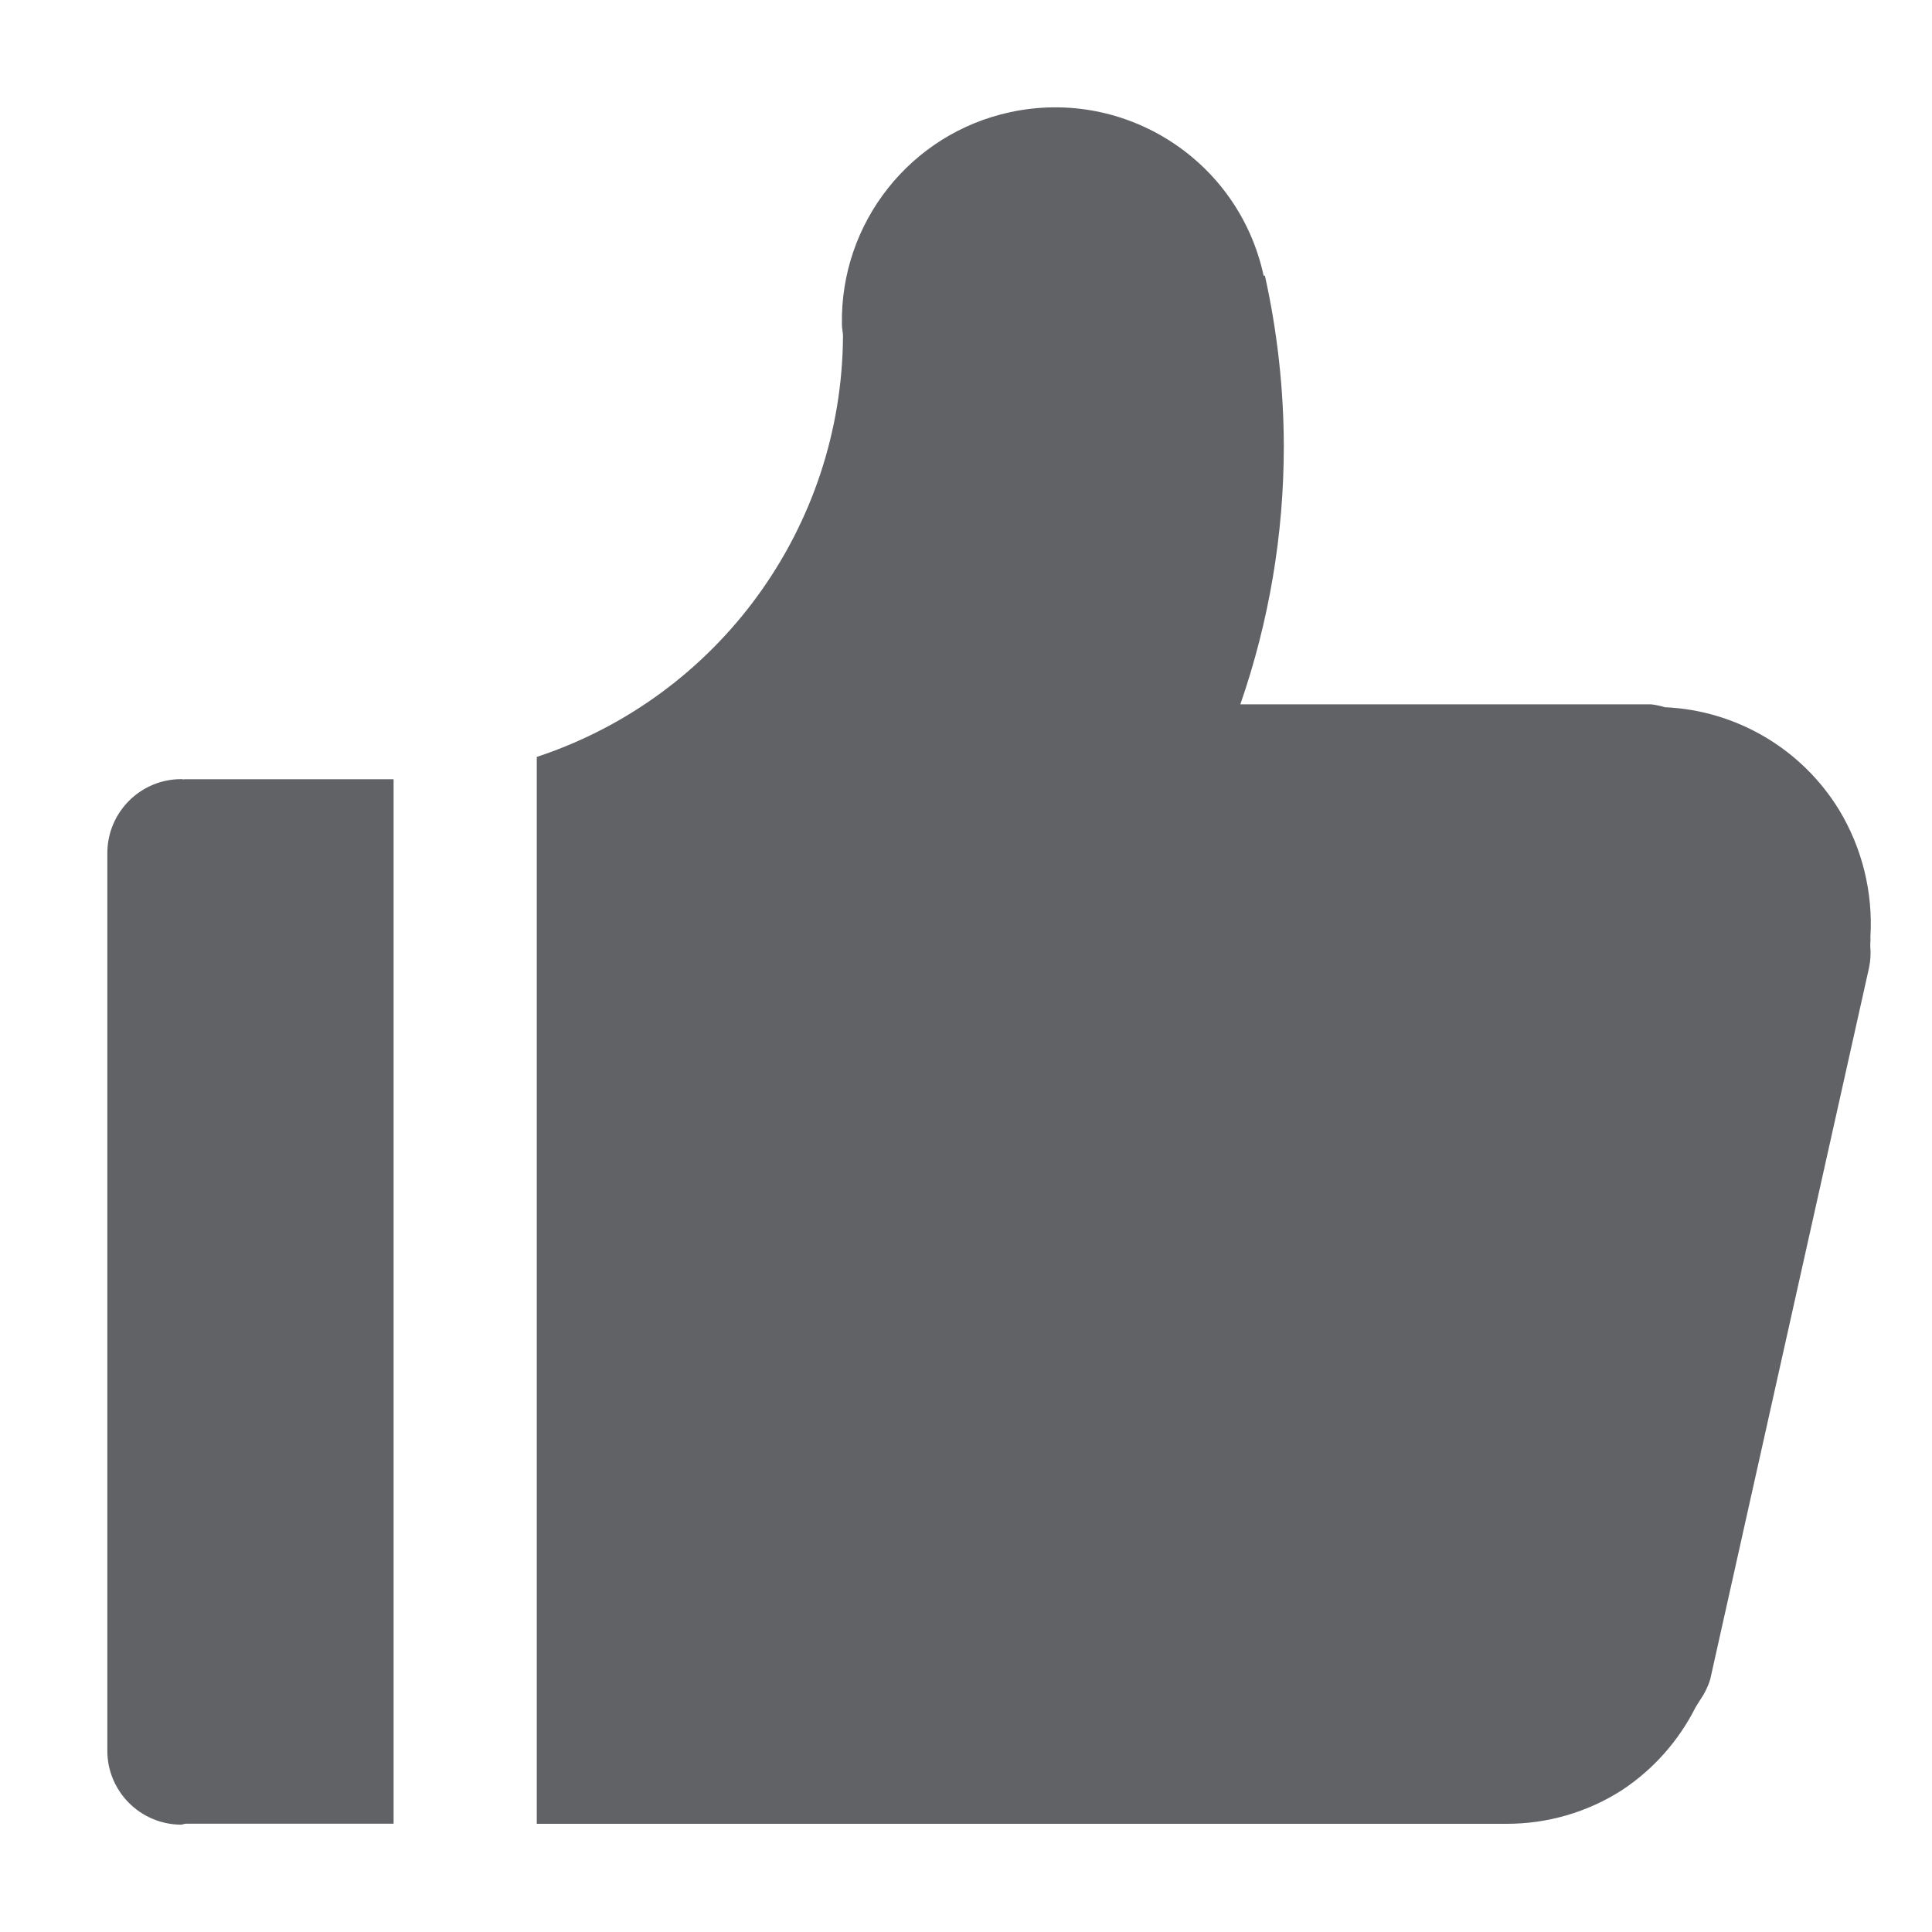 <?xml version="1.0" encoding="UTF-8"?>
<svg width="18px" height="18px" viewBox="0 0 18 18" version="1.1" xmlns="http://www.w3.org/2000/svg" xmlns:xlink="http://www.w3.org/1999/xlink">
    <title></title>
    <g id="页面-1" stroke="none" stroke-width="1" fill="none" fill-rule="evenodd">
        <g id="课程培训详情" transform="translate(-885, -848)" fill="#606266" fill-rule="nonzero">
            <g id="编组-5" transform="translate(840, 842)">
                <g id="编组-7">
                    <path d="M46.691,13.259 C46.31,13.258 46.001,13.566 46,13.948 L46,22.309 C45.999,22.688 46.305,22.997 46.685,23 C46.702,23 46.716,22.991 46.733,22.991 L48.667,22.991 L48.667,13.26 L46.72,13.26 C46.709,13.264 46.7,13.259 46.691,13.259 Z M62.426,14.733 L62.426,14.733 C62.452,14.317 62.35,13.902 62.134,13.545 L62.134,13.545 C61.786,12.977 61.177,12.618 60.511,12.589 L60.511,12.589 C60.469,12.576 60.426,12.567 60.382,12.562 L56.556,12.562 L56.556,12.562 C56.824,11.789 56.961,10.977 56.961,10.159 L56.961,10.159 C56.96,9.624 56.901,9.091 56.785,8.569 L56.773,8.569 C56.542,7.496 55.485,6.814 54.412,7.045 C53.483,7.245 52.826,8.075 52.844,9.025 C52.844,9.06 52.853,9.093 52.854,9.128 C52.845,10.913 51.696,12.492 50.001,13.052 L50.001,22.992 L59.029,22.992 L59.029,22.992 C59.414,22.994 59.791,22.885 60.115,22.676 L60.115,22.676 C60.406,22.483 60.641,22.217 60.798,21.905 C60.81,21.888 60.819,21.87 60.831,21.852 C60.843,21.834 60.837,21.843 60.84,21.838 L60.84,21.838 C60.881,21.779 60.913,21.714 60.934,21.645 L62.413,15.018 L62.413,15.018 C62.427,14.952 62.431,14.884 62.425,14.817 L62.425,14.79 C62.425,14.781 62.429,14.752 62.426,14.733 L62.426,14.733 Z" id="形状备份"></path>
                </g>
            </g>
        </g>
    </g>
</svg>
